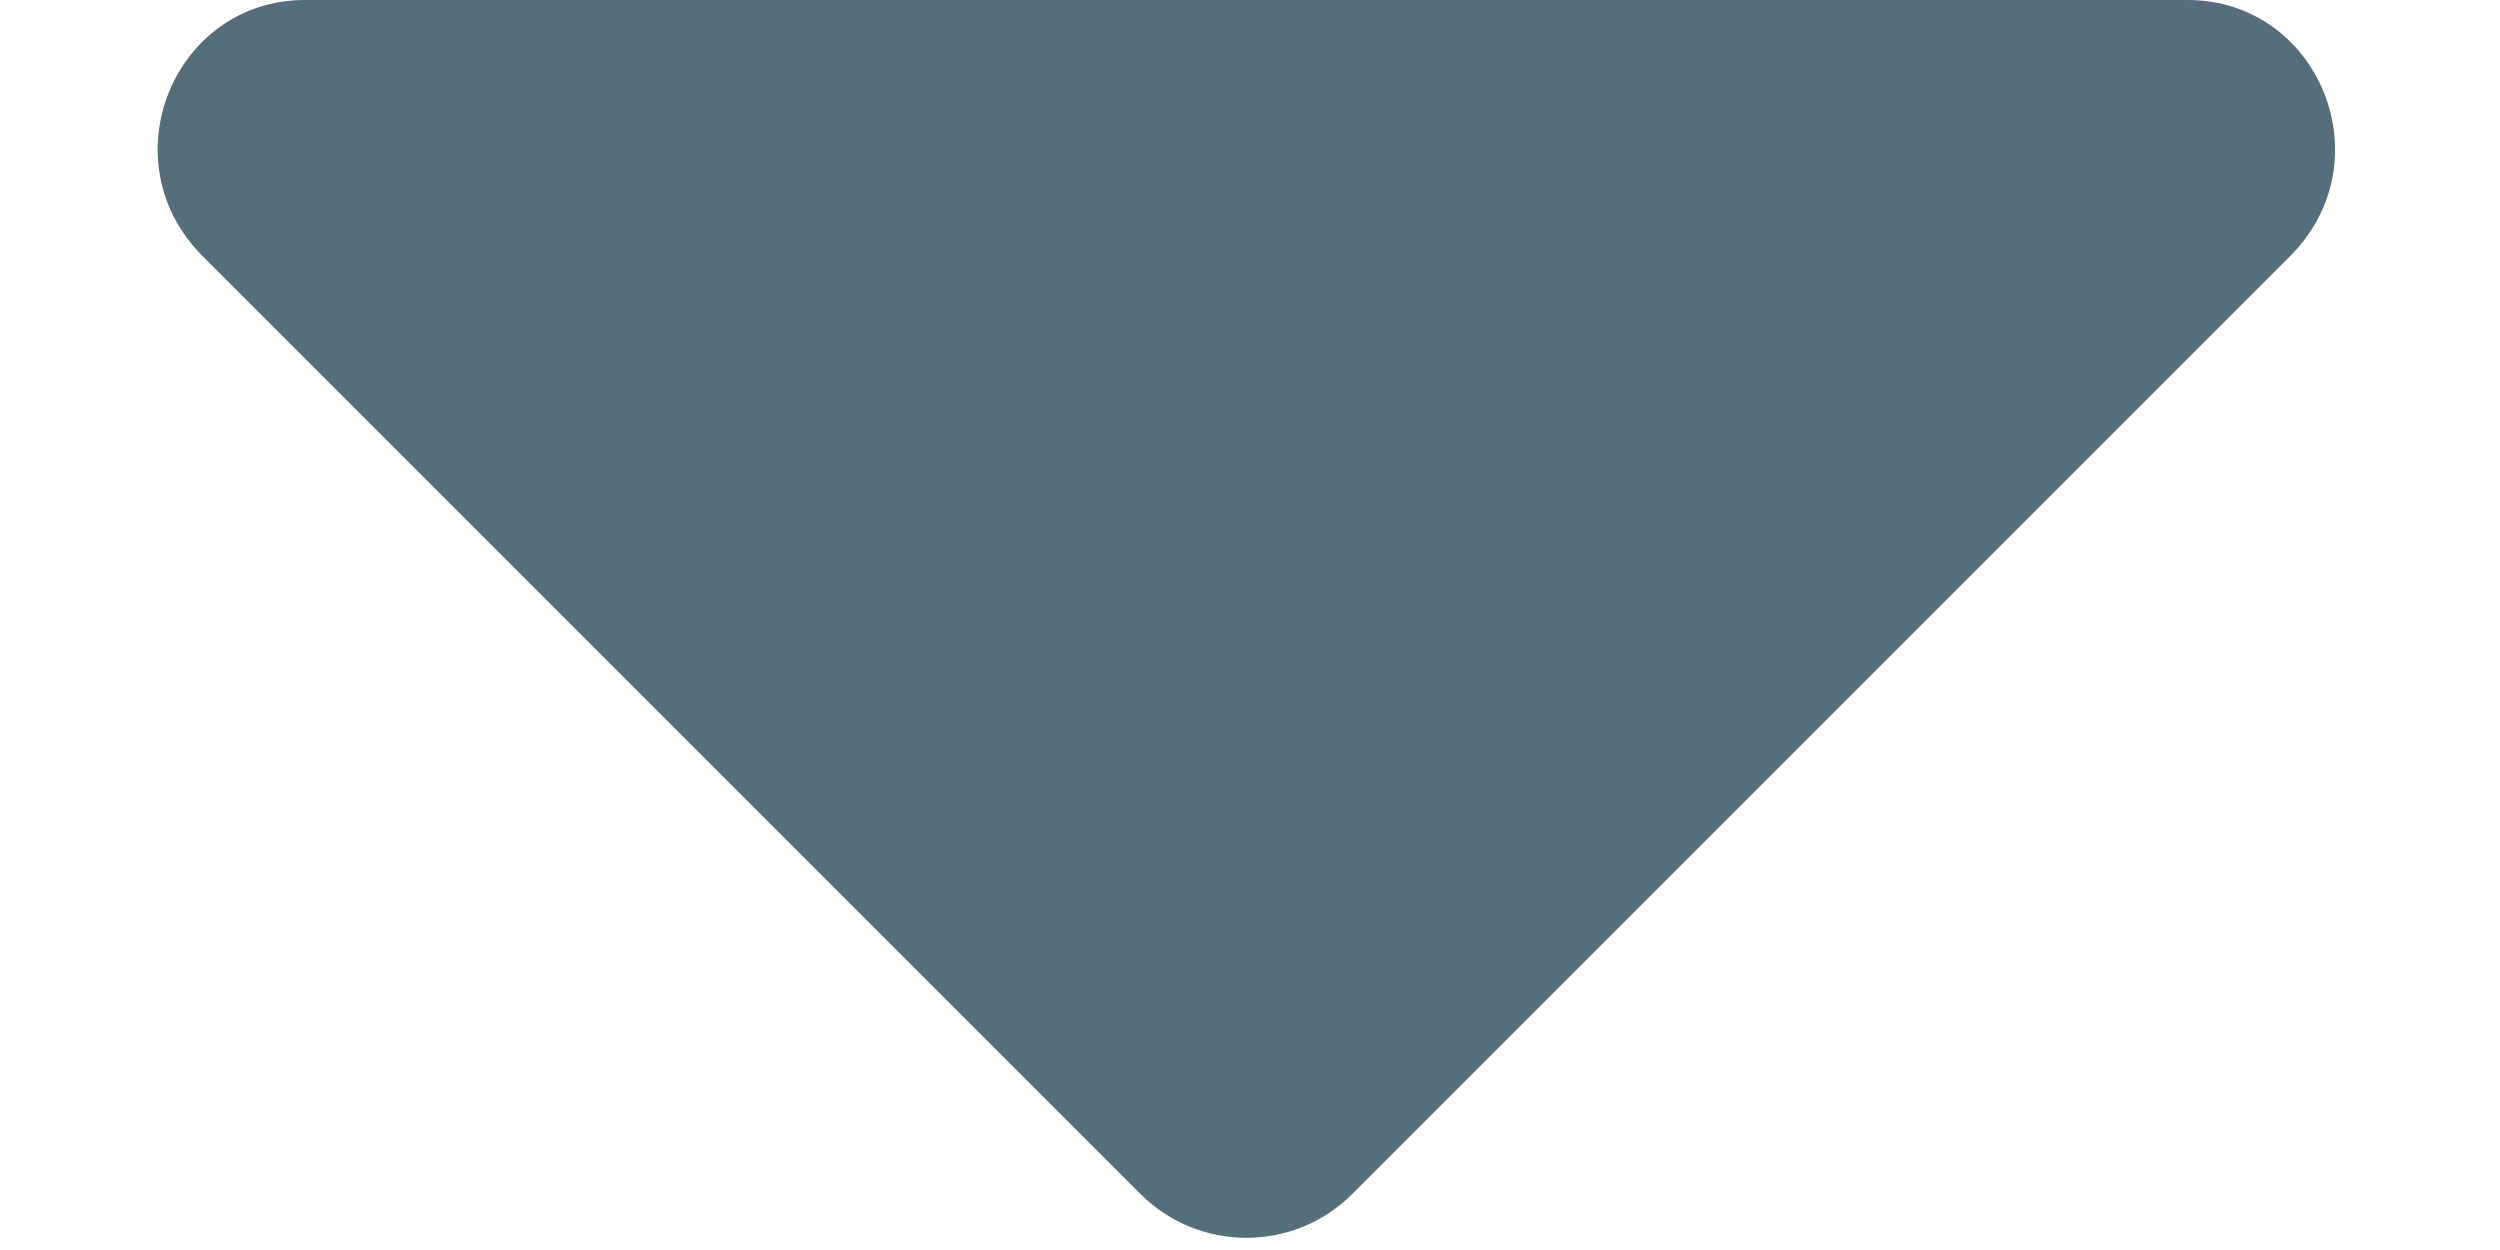 <svg width="10" height="5" viewBox="0 0 10 5" fill="none" xmlns="http://www.w3.org/2000/svg">
<path d="M1.221 0C0.693 0 0.43 0.645 0.811 1.025L4.561 4.775C4.795 5.01 5.176 5.01 5.41 4.775L9.16 1.025C9.541 0.645 9.277 0 8.75 0H1.221Z" fill="#546E7A"/>
</svg>
